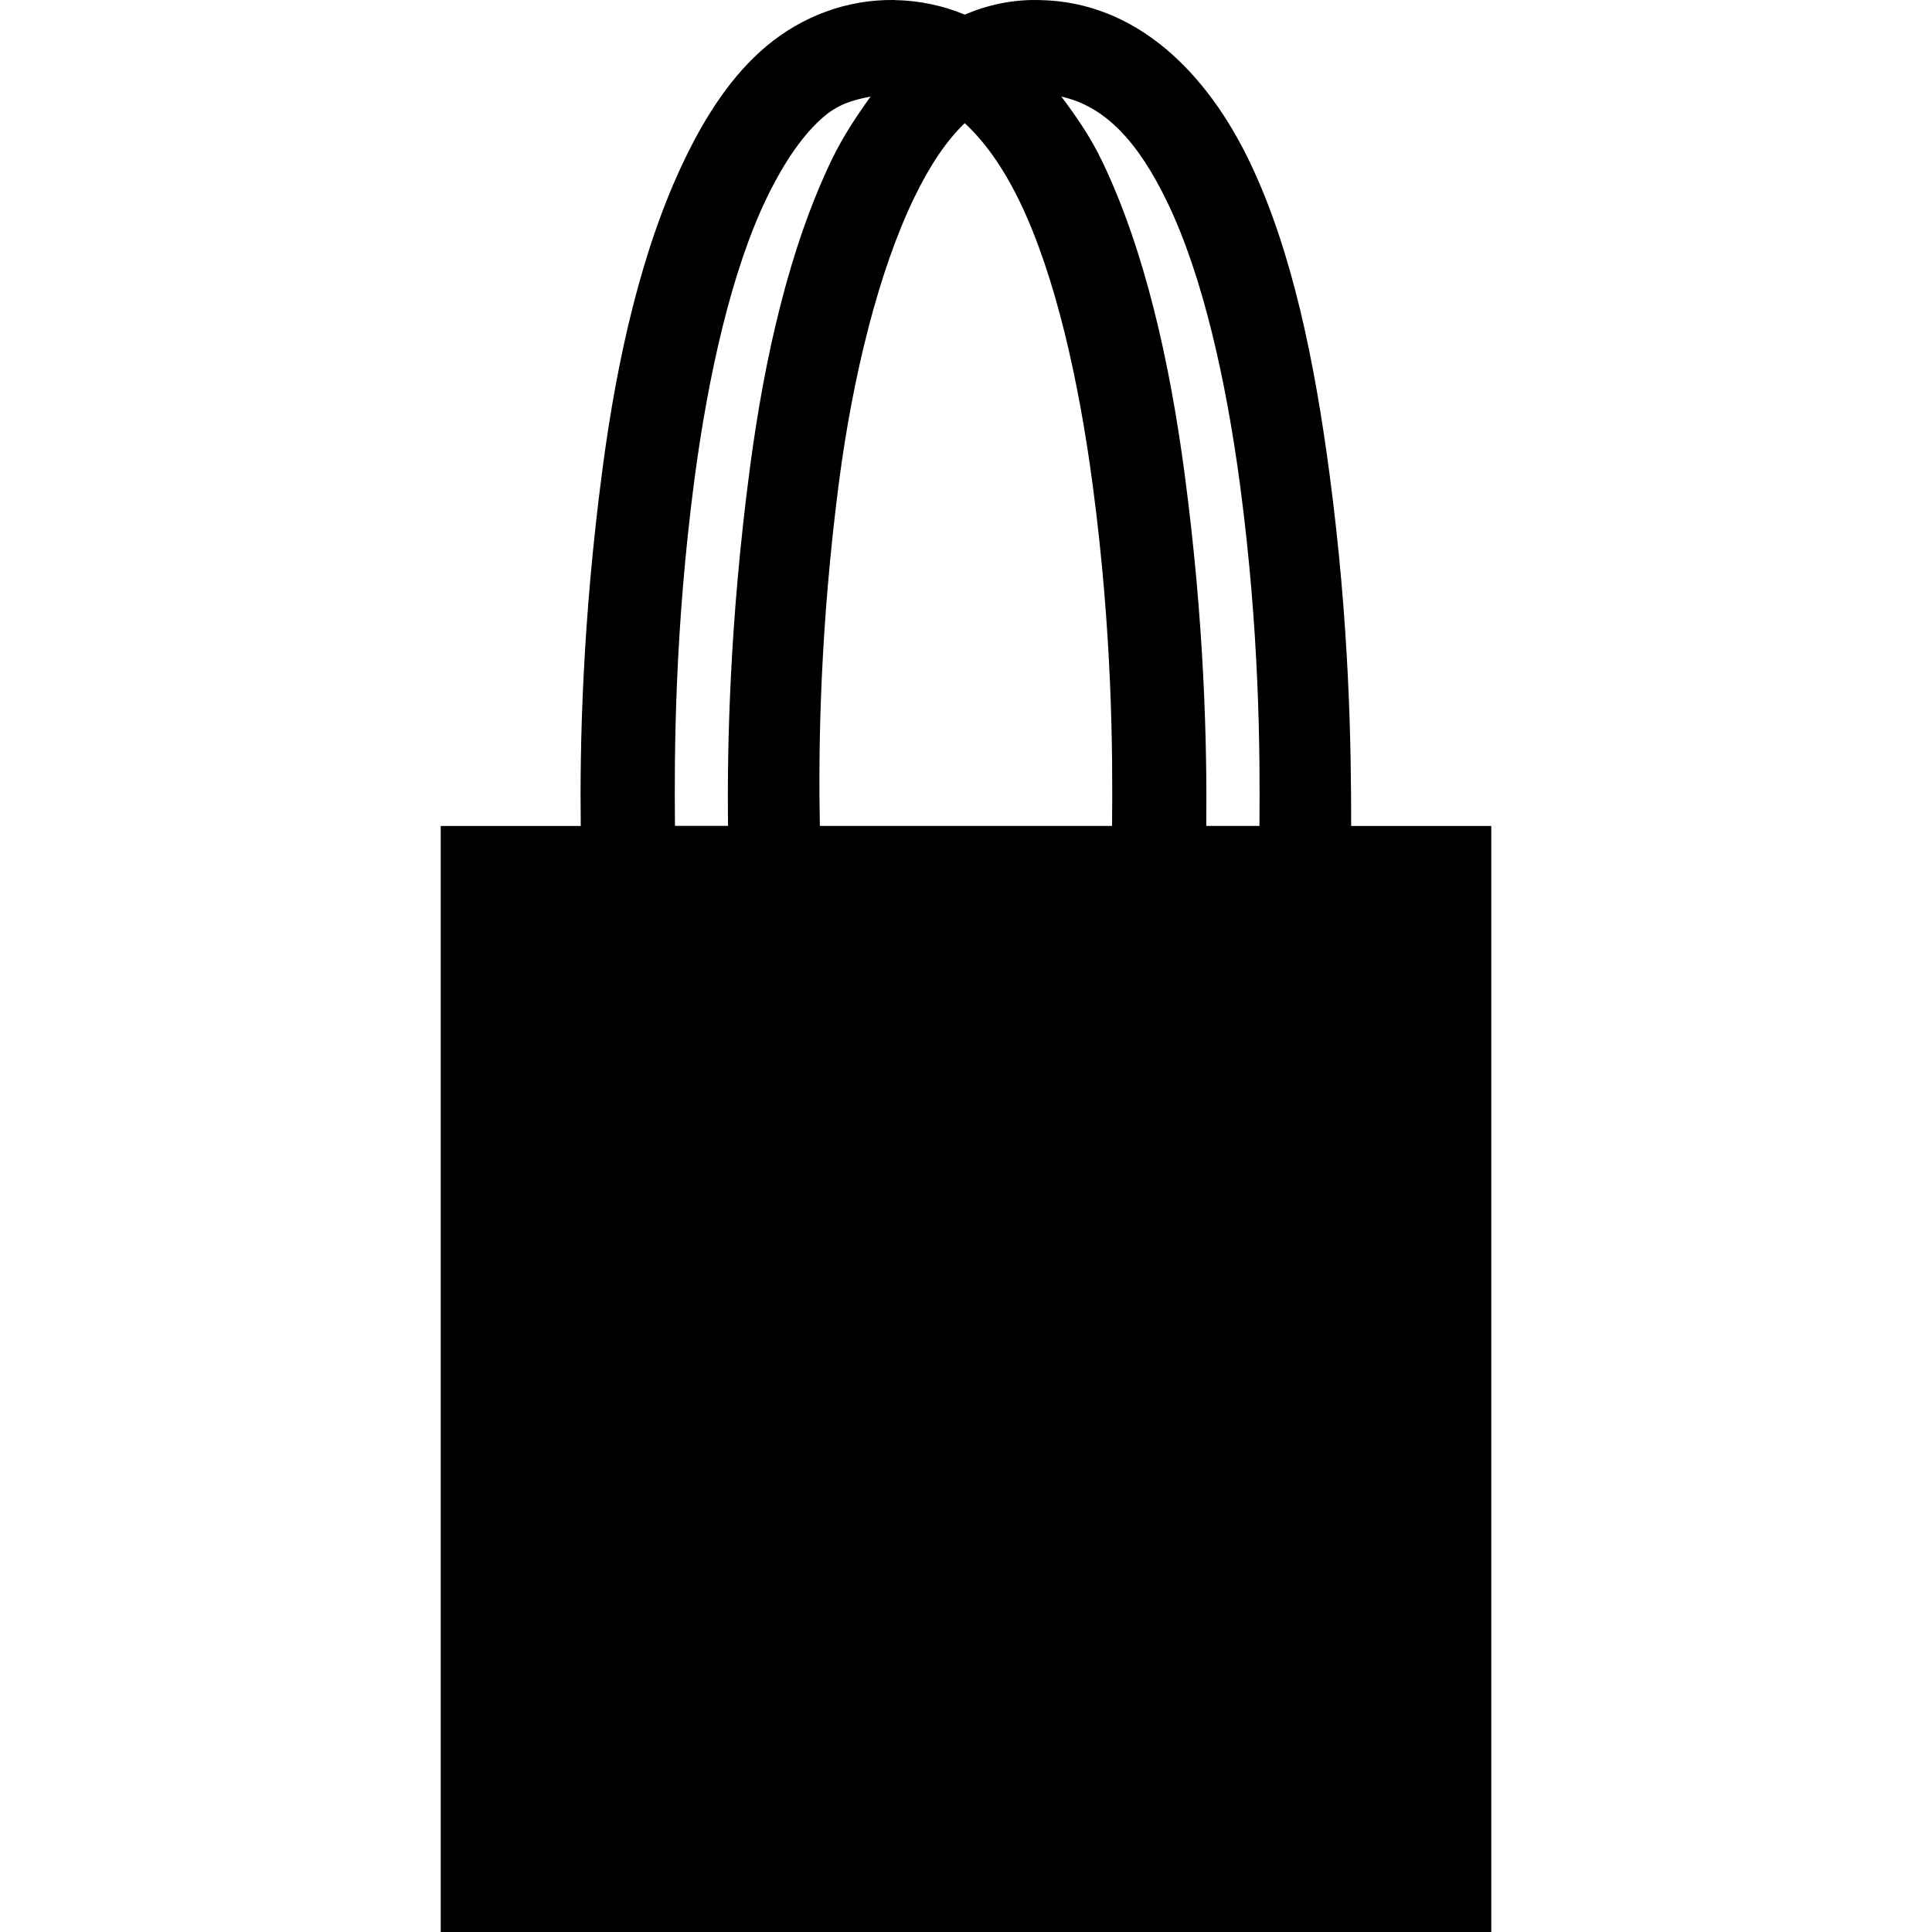 <?xml version="1.0" encoding="UTF-8" standalone="no"?>
<!-- Created with Inkscape (http://www.inkscape.org/) -->
<!-- icons-mk created by Matthias Kuhnel (2020), reuseIT, https://reuseproject.org -->

<svg
   xmlns:dc="http://purl.org/dc/elements/1.1/"
   xmlns:cc="http://creativecommons.org/ns#"
   xmlns:rdf="http://www.w3.org/1999/02/22-rdf-syntax-ns#"
   xmlns:svg="http://www.w3.org/2000/svg"
   xmlns="http://www.w3.org/2000/svg"
   version="1.1"
   width="25"
   height="25"
   id="svg">
  <defs
     id="defs" />
  <g
     transform="translate(0,-1027.362)"
     id="icons-mk">
    <path
       d="m 11.578,1027.362 c -0.629,-0.01 -1.206,0.218 -1.657,0.594 -0.449,0.376 -0.786,0.896 -1.062,1.469 -0.552,1.145 -0.873,2.567 -1.062,4 -0.263,1.985 -0.295,3.596 -0.282,4.625 l -1.812,0 0,14.312 13.594,0 0,-14.312 -1.813,0 c 0,-1.02 -0.02,-2.603 -0.281,-4.562 -0.189,-1.425 -0.48,-2.882 -1.032,-4.031 -0.55,-1.149 -1.464,-2.074 -2.718,-2.094 -0.349,-0.01 -0.673,0.062 -0.969,0.188 -0.275,-0.114 -0.582,-0.182 -0.906,-0.188 z m -0.313,1.25 c -0.185,0.258 -0.355,0.513 -0.5,0.812 -0.552,1.145 -0.873,2.567 -1.062,4 -0.262,1.985 -0.295,3.596 -0.282,4.625 l -0.687,0 c -0.01,-0.986 0,-2.557 0.25,-4.469 0.18,-1.366 0.483,-2.714 0.937,-3.656 0.228,-0.471 0.48,-0.836 0.75,-1.062 0.19,-0.158 0.383,-0.21 0.594,-0.25 z m 2.469,0 c 0.552,0.123 0.984,0.56 1.375,1.375 0.456,0.95 0.757,2.298 0.938,3.656 0.25,1.886 0.259,3.428 0.25,4.406 l -0.688,0 c 0.01,-1.02 -0.02,-2.603 -0.281,-4.562 -0.189,-1.425 -0.512,-2.882 -1.063,-4.031 -0.15,-0.314 -0.33,-0.577 -0.531,-0.844 z m -1.25,0.344 c 0.258,0.239 0.499,0.574 0.719,1.031 0.455,0.95 0.757,2.298 0.937,3.656 0.251,1.886 0.26,3.428 0.25,4.406 l -3.781,0 c -0.02,-0.986 0,-2.557 0.25,-4.469 0.18,-1.366 0.514,-2.714 0.969,-3.656 0.202,-0.419 0.419,-0.741 0.656,-0.969 z"
       id="bag"
       style="fill:#000000;fill-opacity:1" />
  </g>
</svg>
